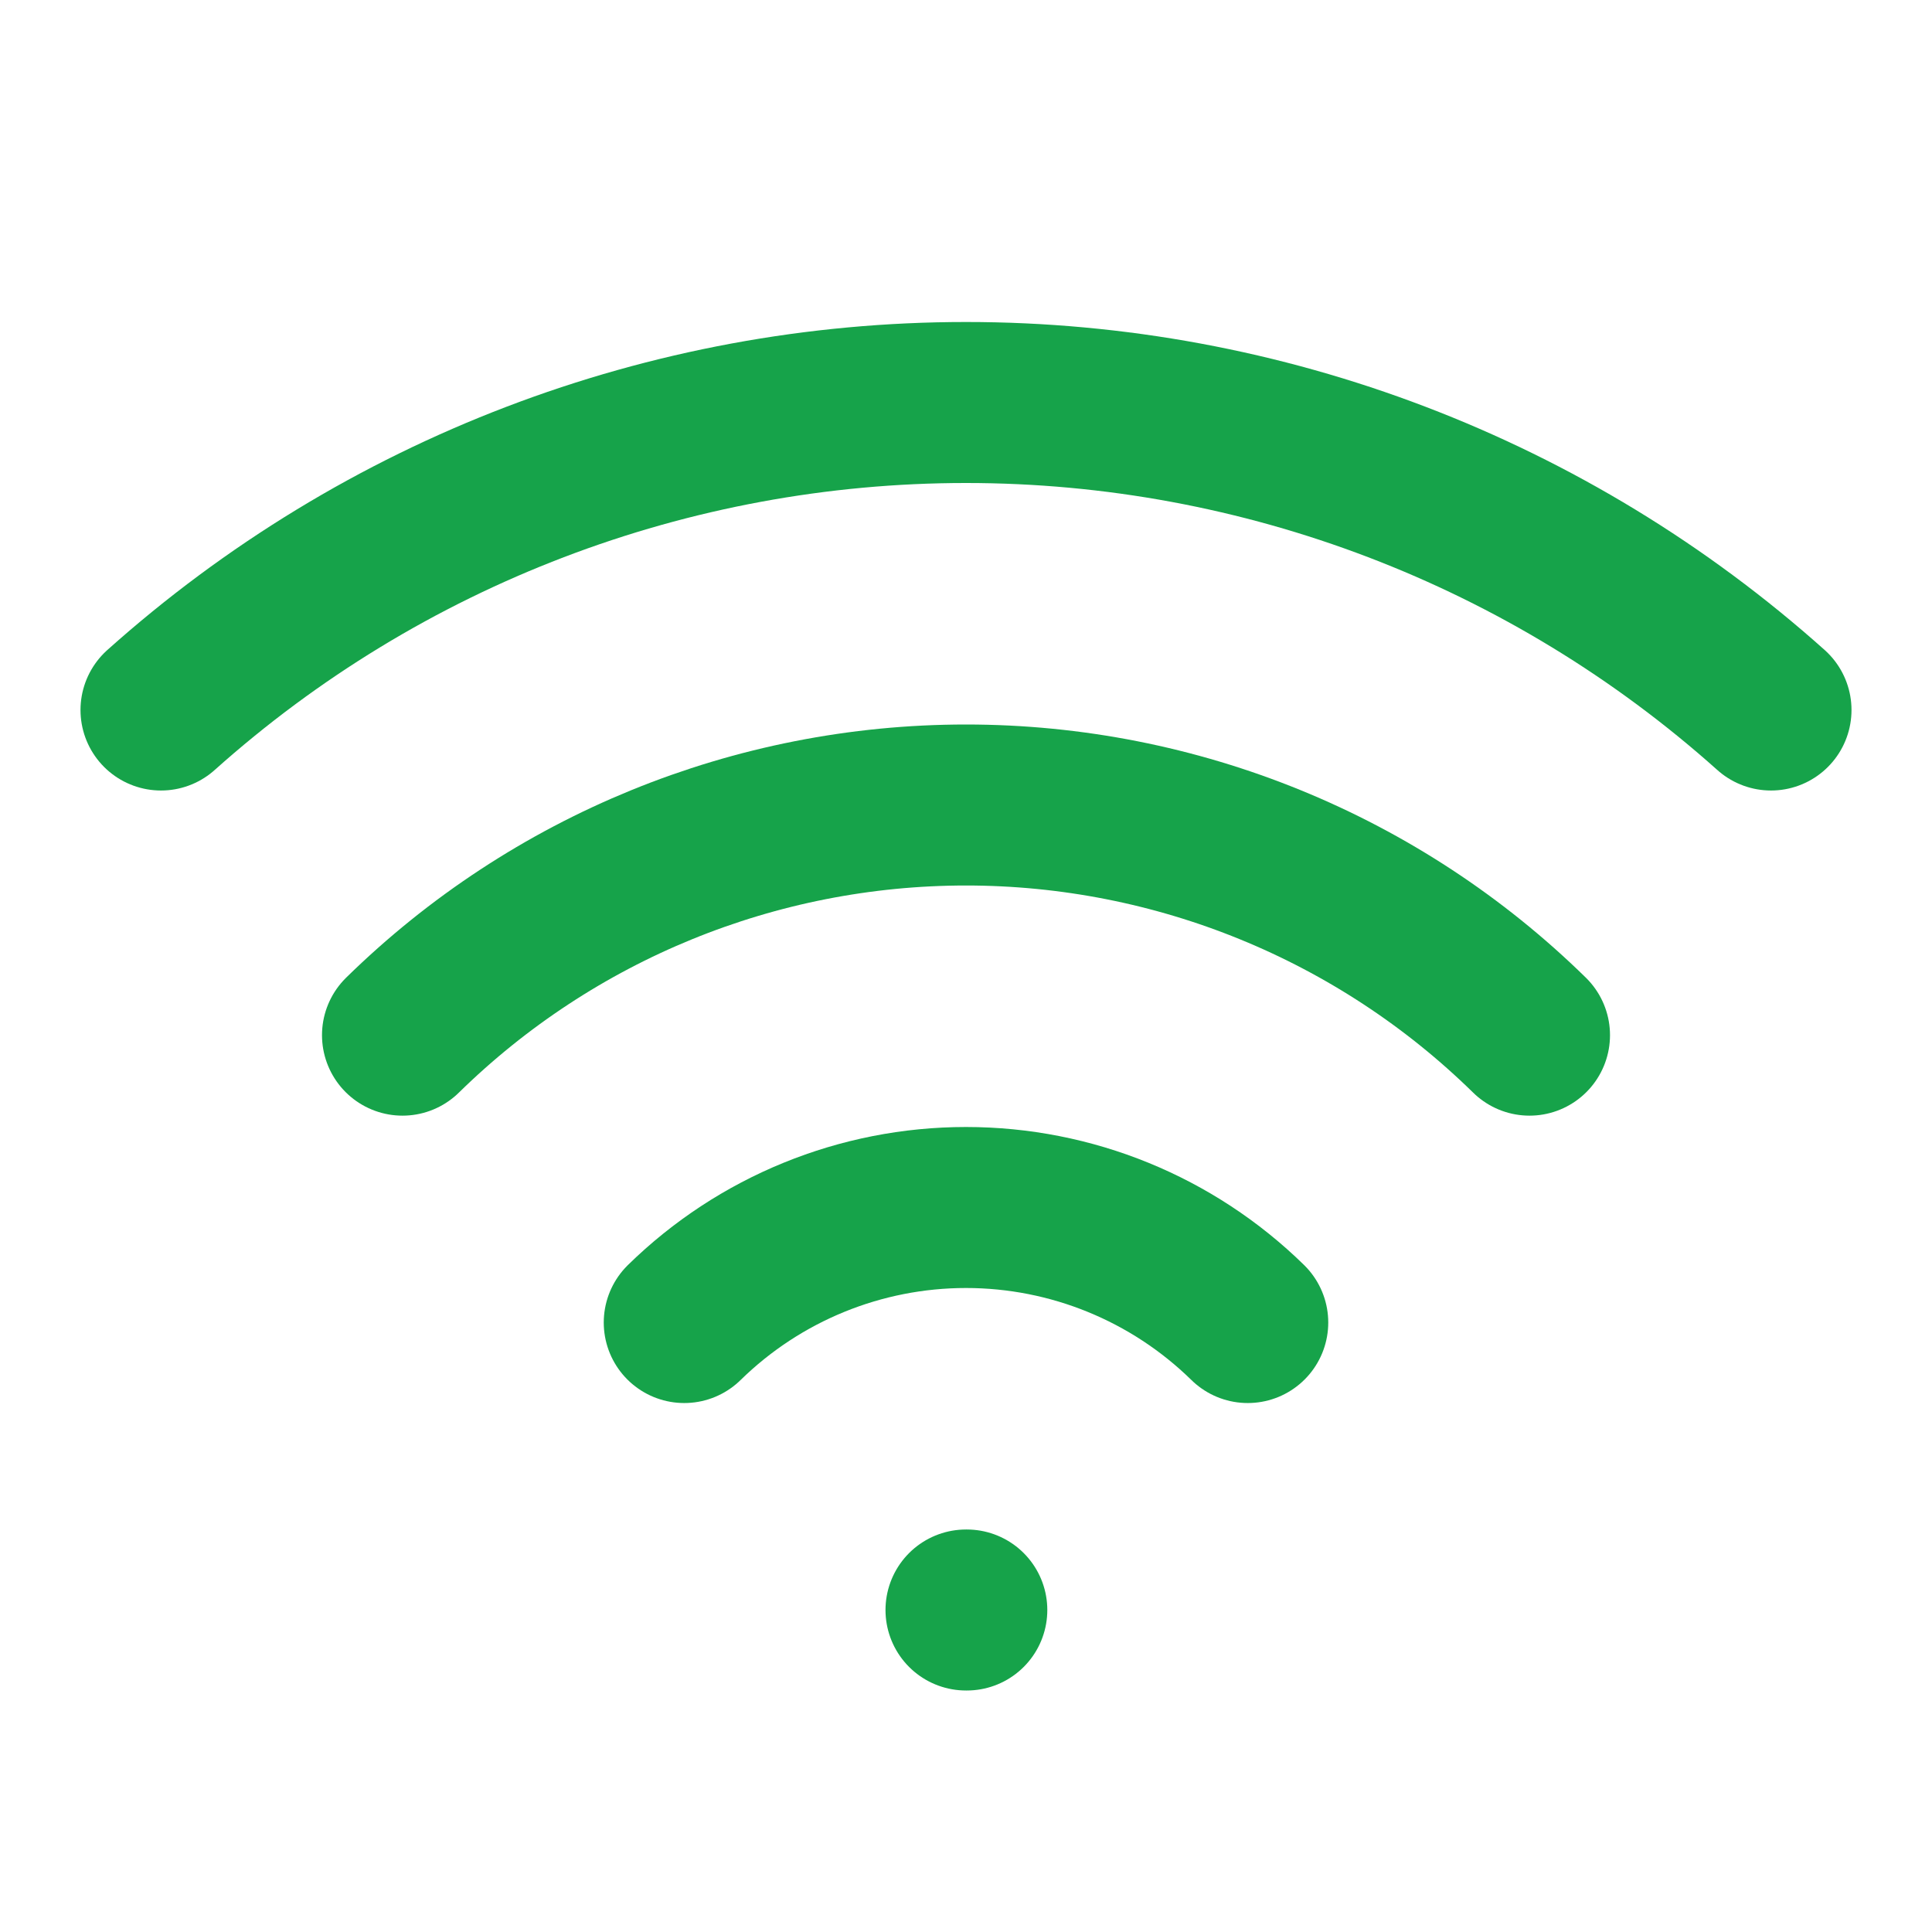 <svg width="24" height="24" viewBox="0 0 24 24" fill="none" xmlns="http://www.w3.org/2000/svg">
<path d="M12 20H12.01" stroke="#16A34A" stroke-width="2" stroke-linecap="round" stroke-linejoin="round"/>
<path d="M2 8.82C4.75 6.36 8.31 5 12 5C15.69 5 19.25 6.36 22 8.82" stroke="#16A34A" stroke-width="2" stroke-linecap="round" stroke-linejoin="round"/>
<path d="M5 12.859C6.869 11.026 9.382 10 12 10C14.617 10 17.131 11.026 19 12.859" stroke="#16A34A" stroke-width="2" stroke-linecap="round" stroke-linejoin="round"/>
<path d="M8.5 16.429C9.435 15.513 10.691 15 12 15C13.309 15 14.565 15.513 15.5 16.429" stroke="#16A34A" stroke-width="2" stroke-linecap="round" stroke-linejoin="round"/>
</svg>
